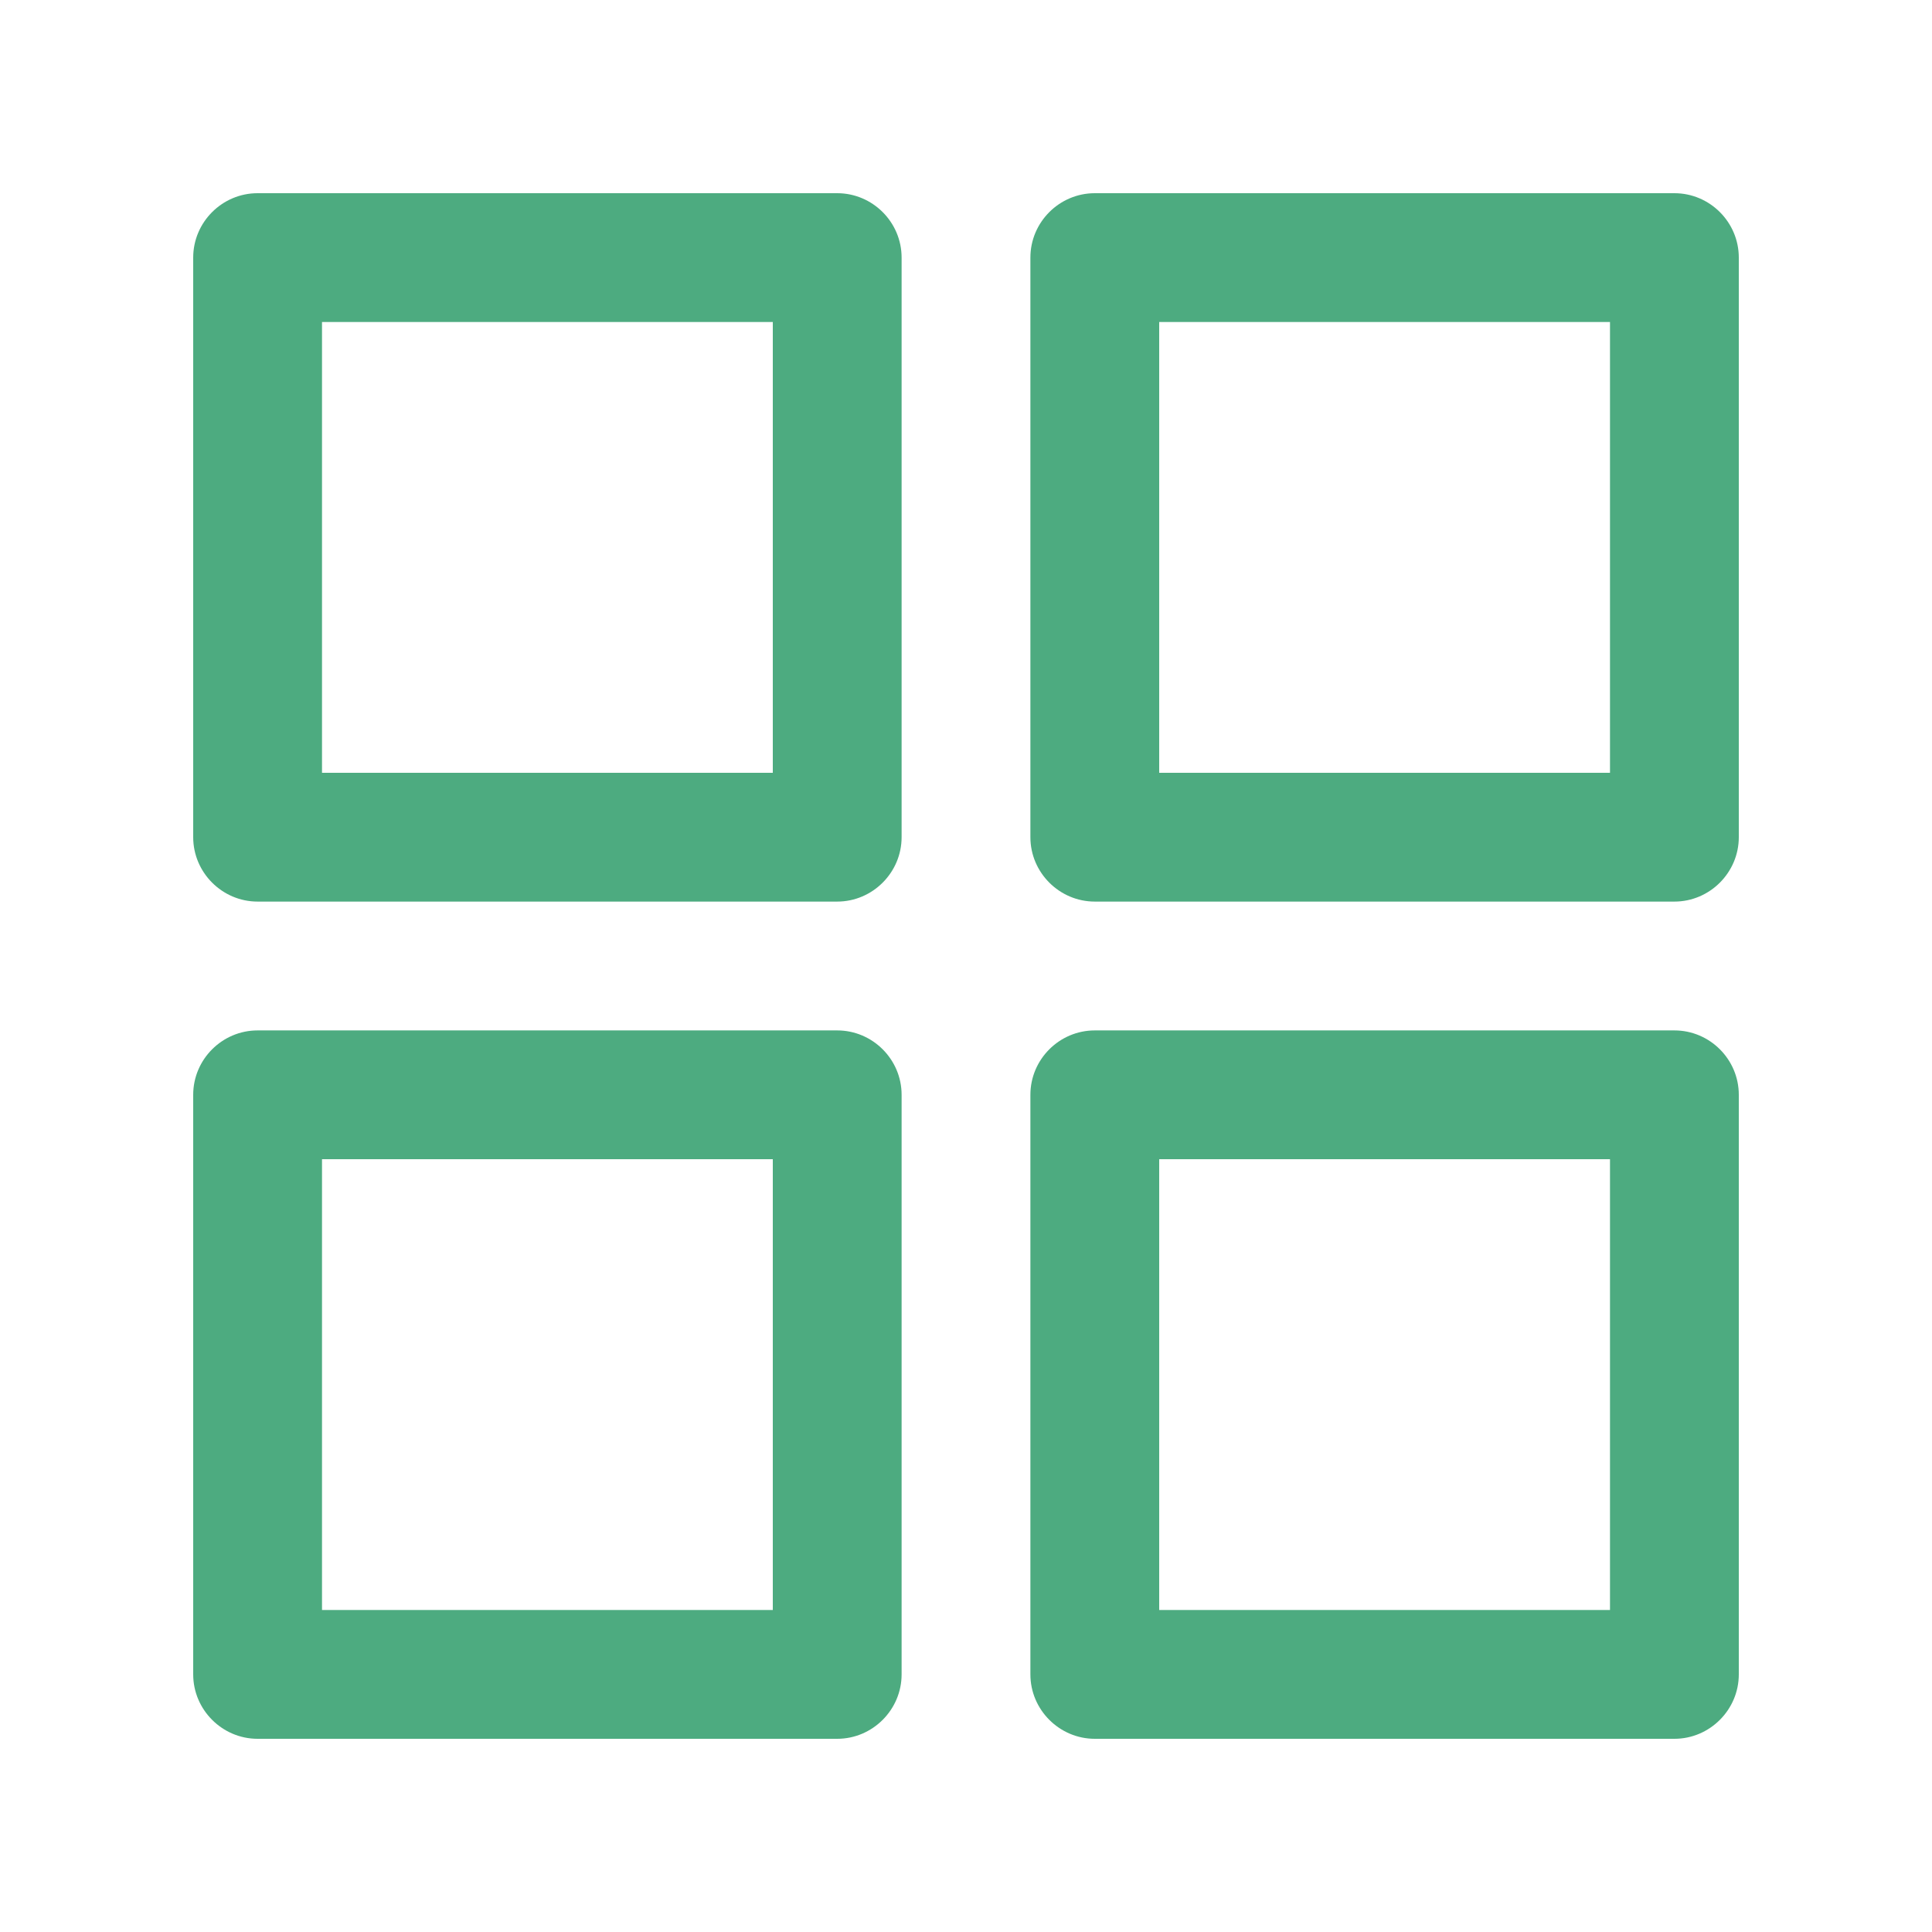<?xml version="1.0" encoding="utf-8"?><svg height='300px' width='300px'  fill="#4dab80" xmlns="http://www.w3.org/2000/svg" xmlns:xlink="http://www.w3.org/1999/xlink" version="1.0" x="0px" y="0px" viewBox="0 0 100 100" enable-background="new 0 0 100 100" xml:space="preserve"><path d="M43.333,10h-30C11.501,10,10,11.498,10,13.333v30c0,1.83,1.501,3.333,3.333,3.333h30c1.833,0,3.334-1.504,3.334-3.333v-30  C46.667,11.498,45.166,10,43.333,10z M40,40H16.667V16.667H40V40z"></path><path d="M86.667,10h-30c-1.833,0-3.334,1.498-3.334,3.333v30c0,1.83,1.501,3.333,3.334,3.333h30c1.832,0,3.333-1.504,3.333-3.333  v-30C90,11.498,88.499,10,86.667,10z M83.333,40H60V16.667h23.333V40z"></path><path d="M43.333,53.334h-30c-1.832,0-3.333,1.497-3.333,3.333v30C10,88.496,11.501,90,13.333,90h30c1.833,0,3.334-1.504,3.334-3.333  v-30C46.667,54.831,45.166,53.334,43.333,53.334z M40,83.334H16.667V60H40V83.334z"></path><path d="M86.667,53.334h-30c-1.833,0-3.334,1.497-3.334,3.333v30c0,1.829,1.501,3.333,3.334,3.333h30C88.499,90,90,88.496,90,86.667  v-30C90,54.831,88.499,53.334,86.667,53.334z M83.333,83.334H60V60h23.333V83.334z"></path></svg>